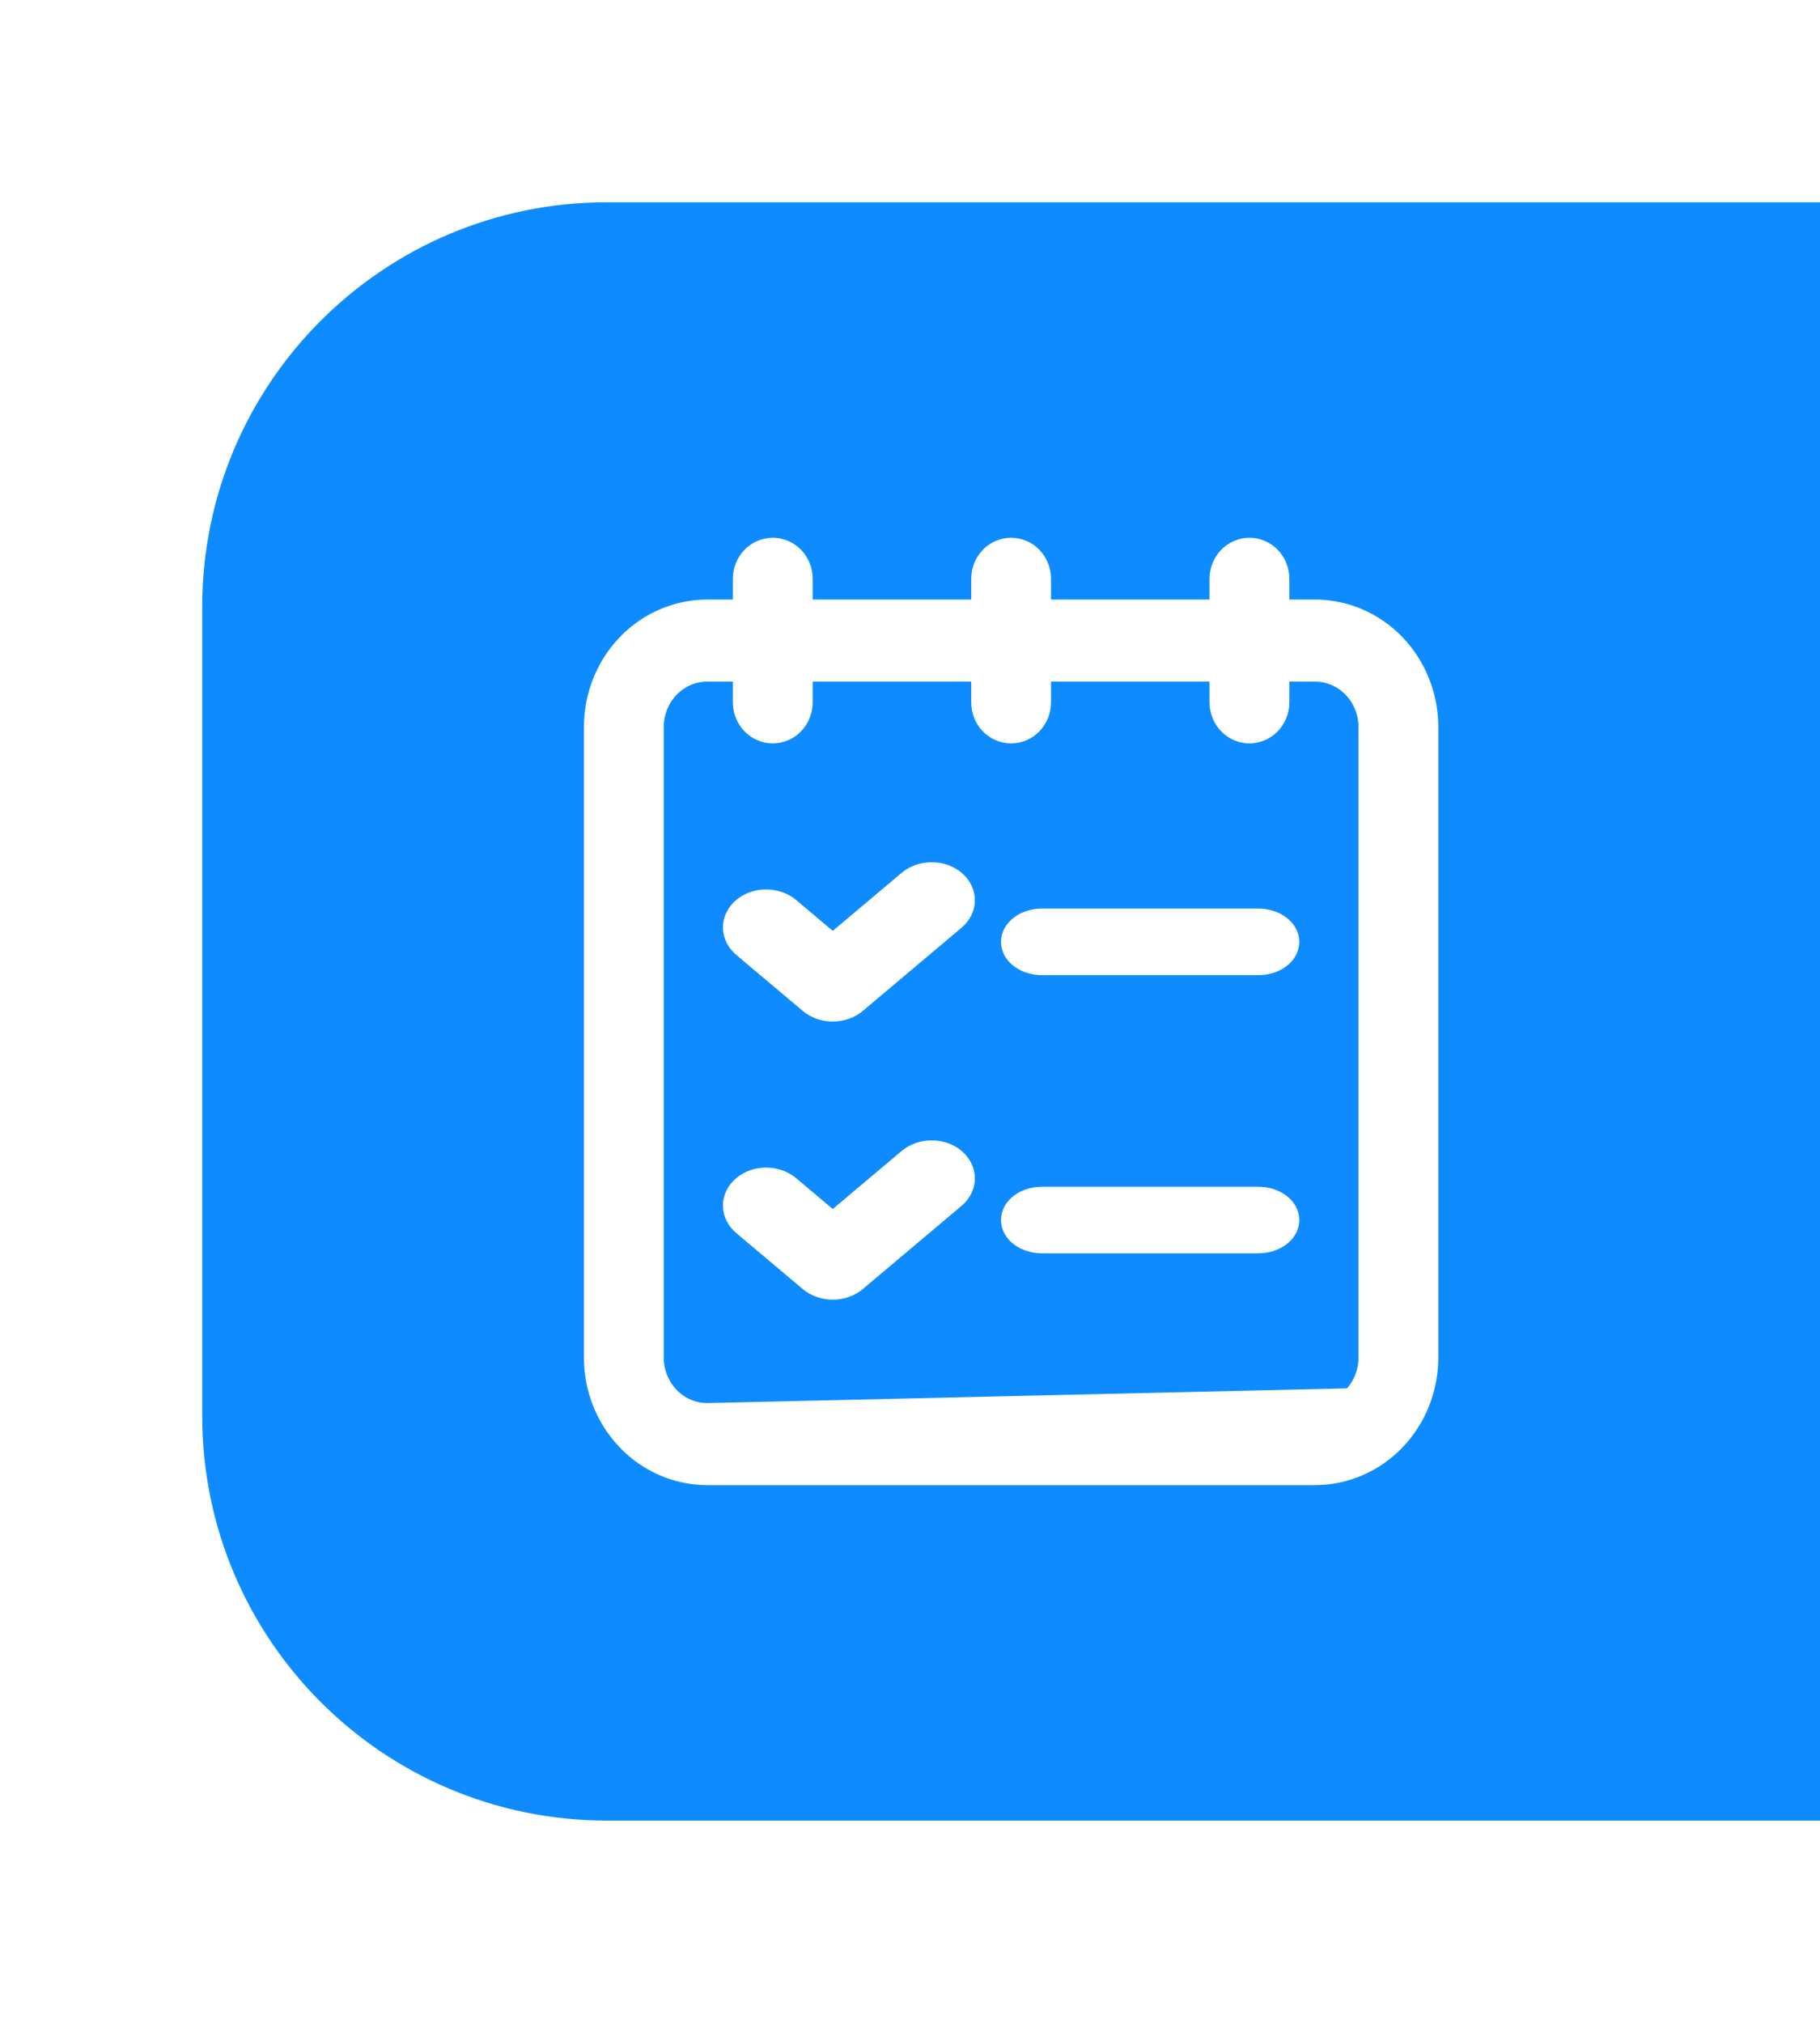 <svg width="36" height="40" viewBox="0 0 36 40" fill="none" xmlns="http://www.w3.org/2000/svg">
<g filter="url(#filter0_d_2_676)">
<path d="M4 8C4 3.582 7.582 0 12 0H36V32H12C7.582 32 4 28.418 4 24V8Z" fill="#0E8CFF"/>
<path d="M13.986 23.845C13.733 23.844 13.491 23.739 13.311 23.553C13.132 23.367 13.03 23.113 13.029 22.848V10.374C13.03 10.109 13.132 9.856 13.311 9.67C13.491 9.483 13.733 9.379 13.986 9.378H14.596V9.889C14.596 10.076 14.668 10.257 14.797 10.391C14.926 10.524 15.102 10.6 15.286 10.6C15.47 10.6 15.645 10.524 15.774 10.391C15.903 10.257 15.975 10.076 15.975 9.889V9.378H19.311V9.889C19.311 10.076 19.383 10.257 19.511 10.391C19.64 10.524 19.816 10.6 20 10.6C20.184 10.6 20.36 10.524 20.489 10.391C20.617 10.257 20.689 10.076 20.689 9.889V9.378H24.025V9.889C24.025 10.076 24.097 10.257 24.226 10.391C24.355 10.524 24.53 10.6 24.714 10.6C24.898 10.6 25.074 10.524 25.203 10.391C25.332 10.257 25.404 10.076 25.404 9.889V9.378H26.014C26.267 9.379 26.509 9.483 26.689 9.67C26.869 9.856 26.971 10.109 26.971 10.374C26.971 10.374 26.971 10.374 26.971 10.375V22.848C26.971 22.848 26.971 22.848 26.971 22.848C26.971 23.113 26.869 23.367 26.689 23.553L13.986 23.845ZM13.986 23.845C13.986 23.845 13.986 23.845 13.986 23.845M13.986 23.845L13.986 23.845M13.986 23.845H26.014M26.014 7.956L26.014 8.056V7.956H25.404V7.445C25.404 7.257 25.332 7.077 25.203 6.943C25.074 6.809 24.898 6.734 24.714 6.734C24.53 6.734 24.355 6.809 24.226 6.943C24.097 7.077 24.025 7.257 24.025 7.445V7.956H20.689V7.445C20.689 7.257 20.617 7.077 20.489 6.943C20.36 6.809 20.184 6.734 20 6.734C19.816 6.734 19.64 6.809 19.511 6.943C19.383 7.077 19.311 7.257 19.311 7.445V7.956H15.975V7.445C15.975 7.257 15.903 7.077 15.774 6.943C15.645 6.809 15.47 6.734 15.286 6.734C15.102 6.734 14.926 6.809 14.797 6.943C14.668 7.077 14.596 7.257 14.596 7.445V7.956L13.986 7.956L13.986 7.956C13.365 7.957 12.771 8.213 12.334 8.666C11.896 9.12 11.651 9.734 11.65 10.374V10.374L11.65 22.848L11.65 22.848C11.651 23.488 11.896 24.102 12.334 24.556C12.771 25.01 13.365 25.266 13.986 25.267H13.986H26.014H26.014C26.635 25.266 27.229 25.01 27.666 24.556C28.104 24.102 28.349 23.488 28.35 22.848V22.848V10.374V10.374C28.349 9.734 28.104 9.12 27.666 8.666C27.229 8.213 26.635 7.957 26.014 7.956Z" fill="white" stroke="white" stroke-width="0.2"/>
<path d="M15.945 15.915L15.945 15.915C16.087 16.035 16.277 16.1 16.472 16.1C16.667 16.1 16.857 16.035 17 15.915L17 15.915L18.964 14.261L18.964 14.261L18.965 14.26C19.104 14.139 19.185 13.972 19.183 13.796C19.181 13.619 19.097 13.454 18.956 13.335C18.815 13.216 18.628 13.151 18.435 13.15C18.242 13.149 18.054 13.211 17.911 13.327L17.911 13.327L17.909 13.328L16.472 14.538L15.691 13.88C15.621 13.819 15.538 13.771 15.447 13.739C15.356 13.706 15.259 13.689 15.161 13.688C15.063 13.687 14.966 13.703 14.874 13.734C14.783 13.766 14.699 13.813 14.627 13.873C14.556 13.933 14.498 14.005 14.459 14.087C14.419 14.168 14.399 14.256 14.4 14.345C14.401 14.434 14.423 14.522 14.464 14.602C14.505 14.682 14.564 14.754 14.636 14.813L15.945 15.915Z" fill="white" stroke="white" stroke-width="0.2"/>
<path d="M24.889 14.066H20.611C20.43 14.066 20.253 14.12 20.119 14.221C19.984 14.322 19.9 14.466 19.9 14.625C19.9 14.784 19.984 14.928 20.119 15.029C20.253 15.13 20.43 15.183 20.611 15.183H24.889C25.07 15.183 25.247 15.13 25.381 15.029C25.516 14.928 25.6 14.784 25.6 14.625C25.6 14.466 25.516 14.322 25.381 14.221C25.247 14.12 25.07 14.066 24.889 14.066Z" fill="white" stroke="white" stroke-width="0.2"/>
<path d="M17.911 18.827L17.911 18.827L17.909 18.828L16.472 20.038L15.691 19.38C15.621 19.319 15.538 19.271 15.447 19.239C15.356 19.206 15.259 19.189 15.161 19.188C15.063 19.187 14.966 19.203 14.874 19.234C14.783 19.266 14.699 19.313 14.627 19.373C14.556 19.433 14.498 19.506 14.459 19.587C14.419 19.668 14.399 19.756 14.4 19.845C14.401 19.934 14.423 20.022 14.464 20.102C14.505 20.183 14.564 20.254 14.636 20.313L15.945 21.415L15.945 21.415C16.087 21.535 16.277 21.6 16.472 21.6C16.667 21.6 16.857 21.535 17 21.415L17 21.415L18.964 19.761L18.964 19.761L18.965 19.76C19.104 19.639 19.185 19.472 19.183 19.296C19.181 19.119 19.097 18.954 18.956 18.835C18.815 18.716 18.628 18.651 18.435 18.65C18.242 18.649 18.054 18.711 17.911 18.827Z" fill="white" stroke="white" stroke-width="0.2"/>
<path d="M24.889 19.567H20.611C20.43 19.567 20.253 19.62 20.119 19.721C19.984 19.822 19.9 19.966 19.9 20.125C19.9 20.284 19.984 20.428 20.119 20.529C20.253 20.63 20.43 20.683 20.611 20.683H24.889C25.07 20.683 25.247 20.63 25.381 20.529C25.516 20.428 25.6 20.284 25.6 20.125C25.6 19.966 25.516 19.822 25.381 19.721C25.247 19.62 25.07 19.567 24.889 19.567Z" fill="white" stroke="white" stroke-width="0.2"/>
</g>
<defs>
<filter id="filter0_d_2_676" x="0" y="0" width="40" height="40" filterUnits="userSpaceOnUse" color-interpolation-filters="sRGB">
<feFlood flood-opacity="0" result="BackgroundImageFix"/>
<feColorMatrix in="SourceAlpha" type="matrix" values="0 0 0 0 0 0 0 0 0 0 0 0 0 0 0 0 0 0 127 0" result="hardAlpha"/>
<feOffset dy="4"/>
<feGaussianBlur stdDeviation="2"/>
<feComposite in2="hardAlpha" operator="out"/>
<feColorMatrix type="matrix" values="0 0 0 0 0 0 0 0 0 0 0 0 0 0 0 0 0 0 0.25 0"/>
<feBlend mode="normal" in2="BackgroundImageFix" result="effect1_dropShadow_2_676"/>
<feBlend mode="normal" in="SourceGraphic" in2="effect1_dropShadow_2_676" result="shape"/>
</filter>
</defs>
</svg>
